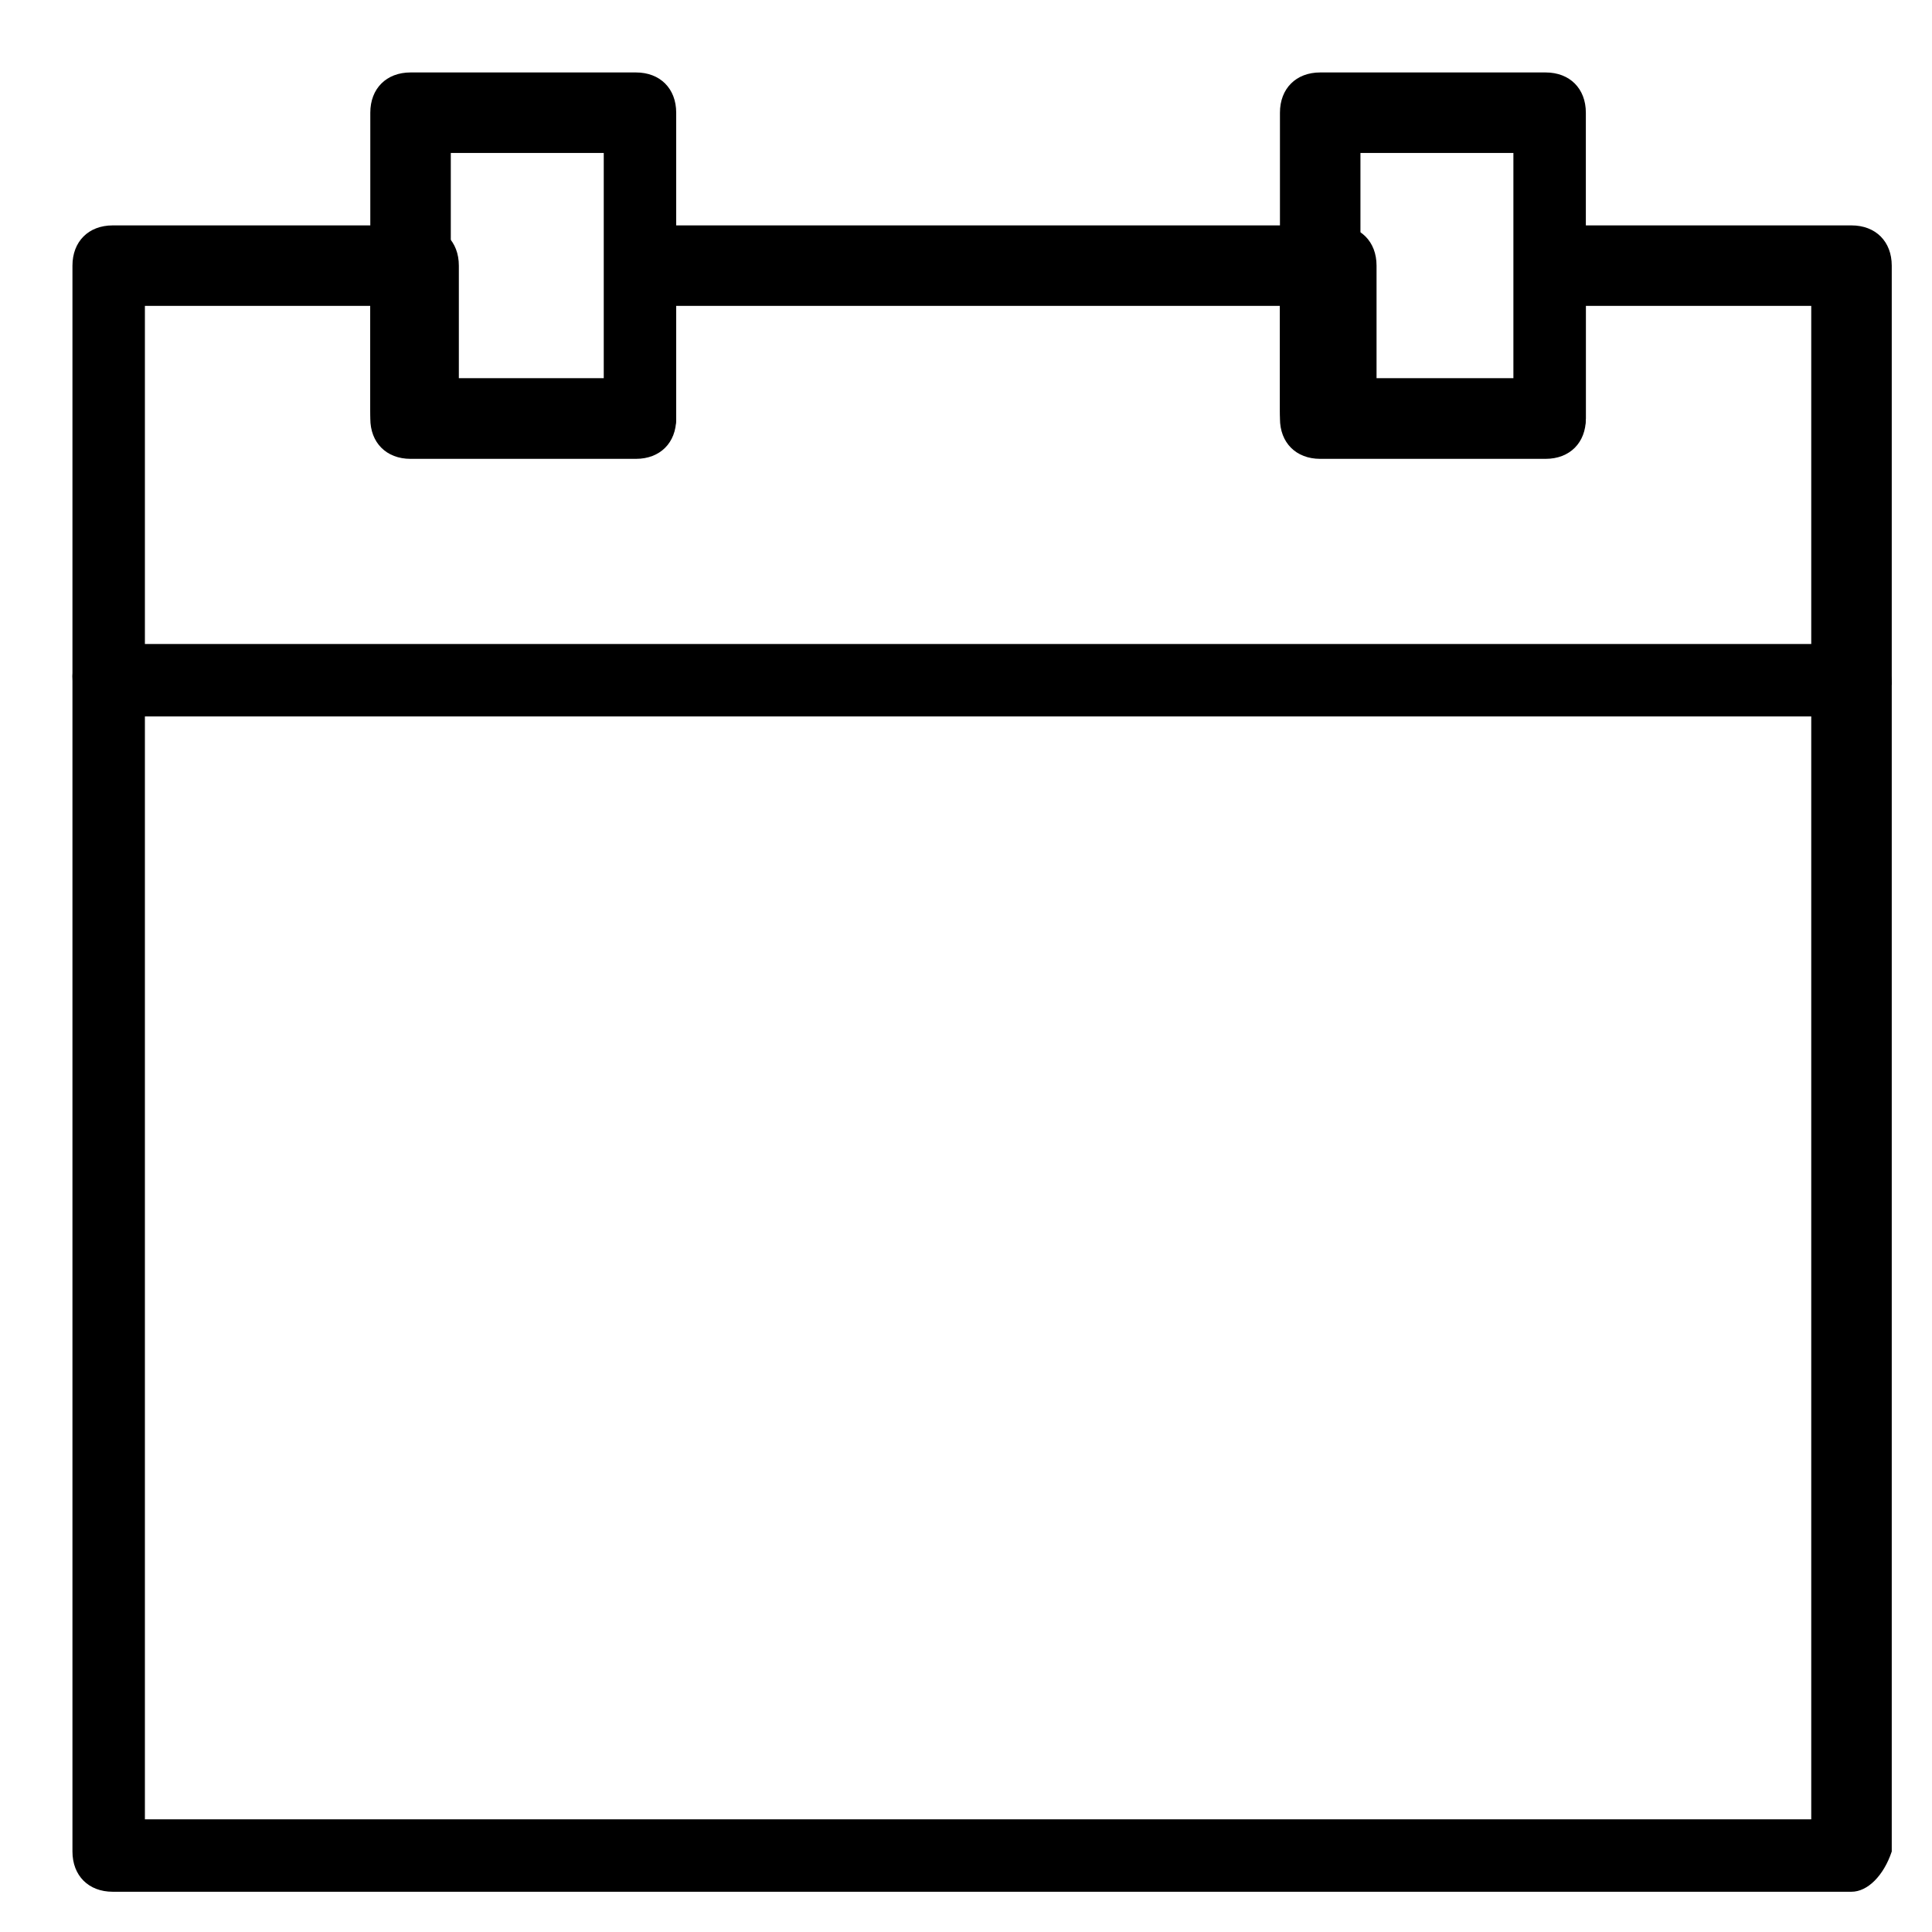 <?xml version="1.0" encoding="utf-8"?>
<!-- Generator: Adobe Illustrator 21.1.0, SVG Export Plug-In . SVG Version: 6.00 Build 0)  -->
<svg version="1.1" id="Layer_1" xmlns="http://www.w3.org/2000/svg" xmlns:xlink="http://www.w3.org/1999/xlink" x="0px" y="0px"
	 viewBox="0 0 24 24" style="enable-background:new 0 0 24 24;" xml:space="preserve">
<style type="text/css">
	.st0{fill:none;}
</style>
<path d="M-33.2,64c-6.3,0-11.5-5.2-11.5-11.5S-39.6,41-33.2,41s11.5,5.2,11.5,11.5S-26.9,64-33.2,64z M-33.2,42
	c-5.8,0-10.5,4.7-10.5,10.5S-39,63-33.2,63s10.5-4.7,10.5-10.5S-27.5,42-33.2,42z"/>
<path d="M-33.2,56.5c-0.3,0-0.5-0.2-0.5-0.5v-3c0-0.3,0.2-0.5,0.5-0.5c1.4,0,2.5-1.1,2.5-2.5s-1.1-2.5-2.5-2.5s-2.5,1.1-2.5,2.5
	c0,0.3-0.2,0.5-0.5,0.5s-0.5-0.2-0.5-0.5c0-1.9,1.6-3.5,3.5-3.5s3.5,1.6,3.5,3.5c0,1.8-1.3,3.2-3,3.5V56
	C-32.8,56.3-33,56.5-33.2,56.5z"/>
<path d="M-33.2,59.5c-0.6,0-1-0.4-1-1s0.4-1,1-1s1,0.4,1,1S-32.7,59.5-33.2,59.5z M-33.2,58.5C-33.2,58.5-33.2,58.5-33.2,58.5h0.5
	H-33.2z"/>
<rect x="-45.8" y="40" class="st0" width="25" height="25"/>
<g>
	<path d="M23,23.5H1.4c-0.3,0-0.5-0.2-0.5-0.5V3.3c0-0.3,0.2-0.5,0.5-0.5h3.8c0.3,0,0.5,0.2,0.5,0.5v1.4h1.9V3.3
		c0-0.3,0.2-0.5,0.5-0.5h8.5c0.3,0,0.5,0.2,0.5,0.5v1.4h1.9V3.3c0-0.3,0.2-0.5,0.5-0.5H23c0.3,0,0.5,0.2,0.5,0.5V23
		C23.4,23.3,23.2,23.5,23,23.5z M1.8,22.6h20.7V3.8h-2.8v1.4c0,0.3-0.2,0.5-0.5,0.5h-2.8c-0.3,0-0.5-0.2-0.5-0.5V3.8H8.4v1.4
		c0,0.3-0.2,0.5-0.5,0.5H5.1c-0.3,0-0.5-0.2-0.5-0.5V3.8H1.8V22.6z"/>
	<path d="M19.2,5.6h-2.8c-0.3,0-0.5-0.2-0.5-0.5V1.4c0-0.3,0.2-0.5,0.5-0.5h2.8c0.3,0,0.5,0.2,0.5,0.5v3.8
		C19.7,5.4,19.5,5.6,19.2,5.6z M16.9,4.7h1.9V1.9h-1.9V4.7z M7.9,5.6H5.1c-0.3,0-0.5-0.2-0.5-0.5V1.4c0-0.3,0.2-0.5,0.5-0.5h2.8
		c0.3,0,0.5,0.2,0.5,0.5v3.8C8.4,5.4,8.2,5.6,7.9,5.6z M5.6,4.7h1.9V1.9H5.6V4.7z"/>
	<path d="M23,8.9H1.4c-0.3,0-0.5-0.2-0.5-0.5C0.9,8.2,1.1,8,1.4,8H23c0.3,0,0.5,0.2,0.5,0.5C23.4,8.7,23.2,8.9,23,8.9z"/>
	<rect x="-0.1" class="st0" width="23.5" height="23.5"/>
</g>
</svg>
